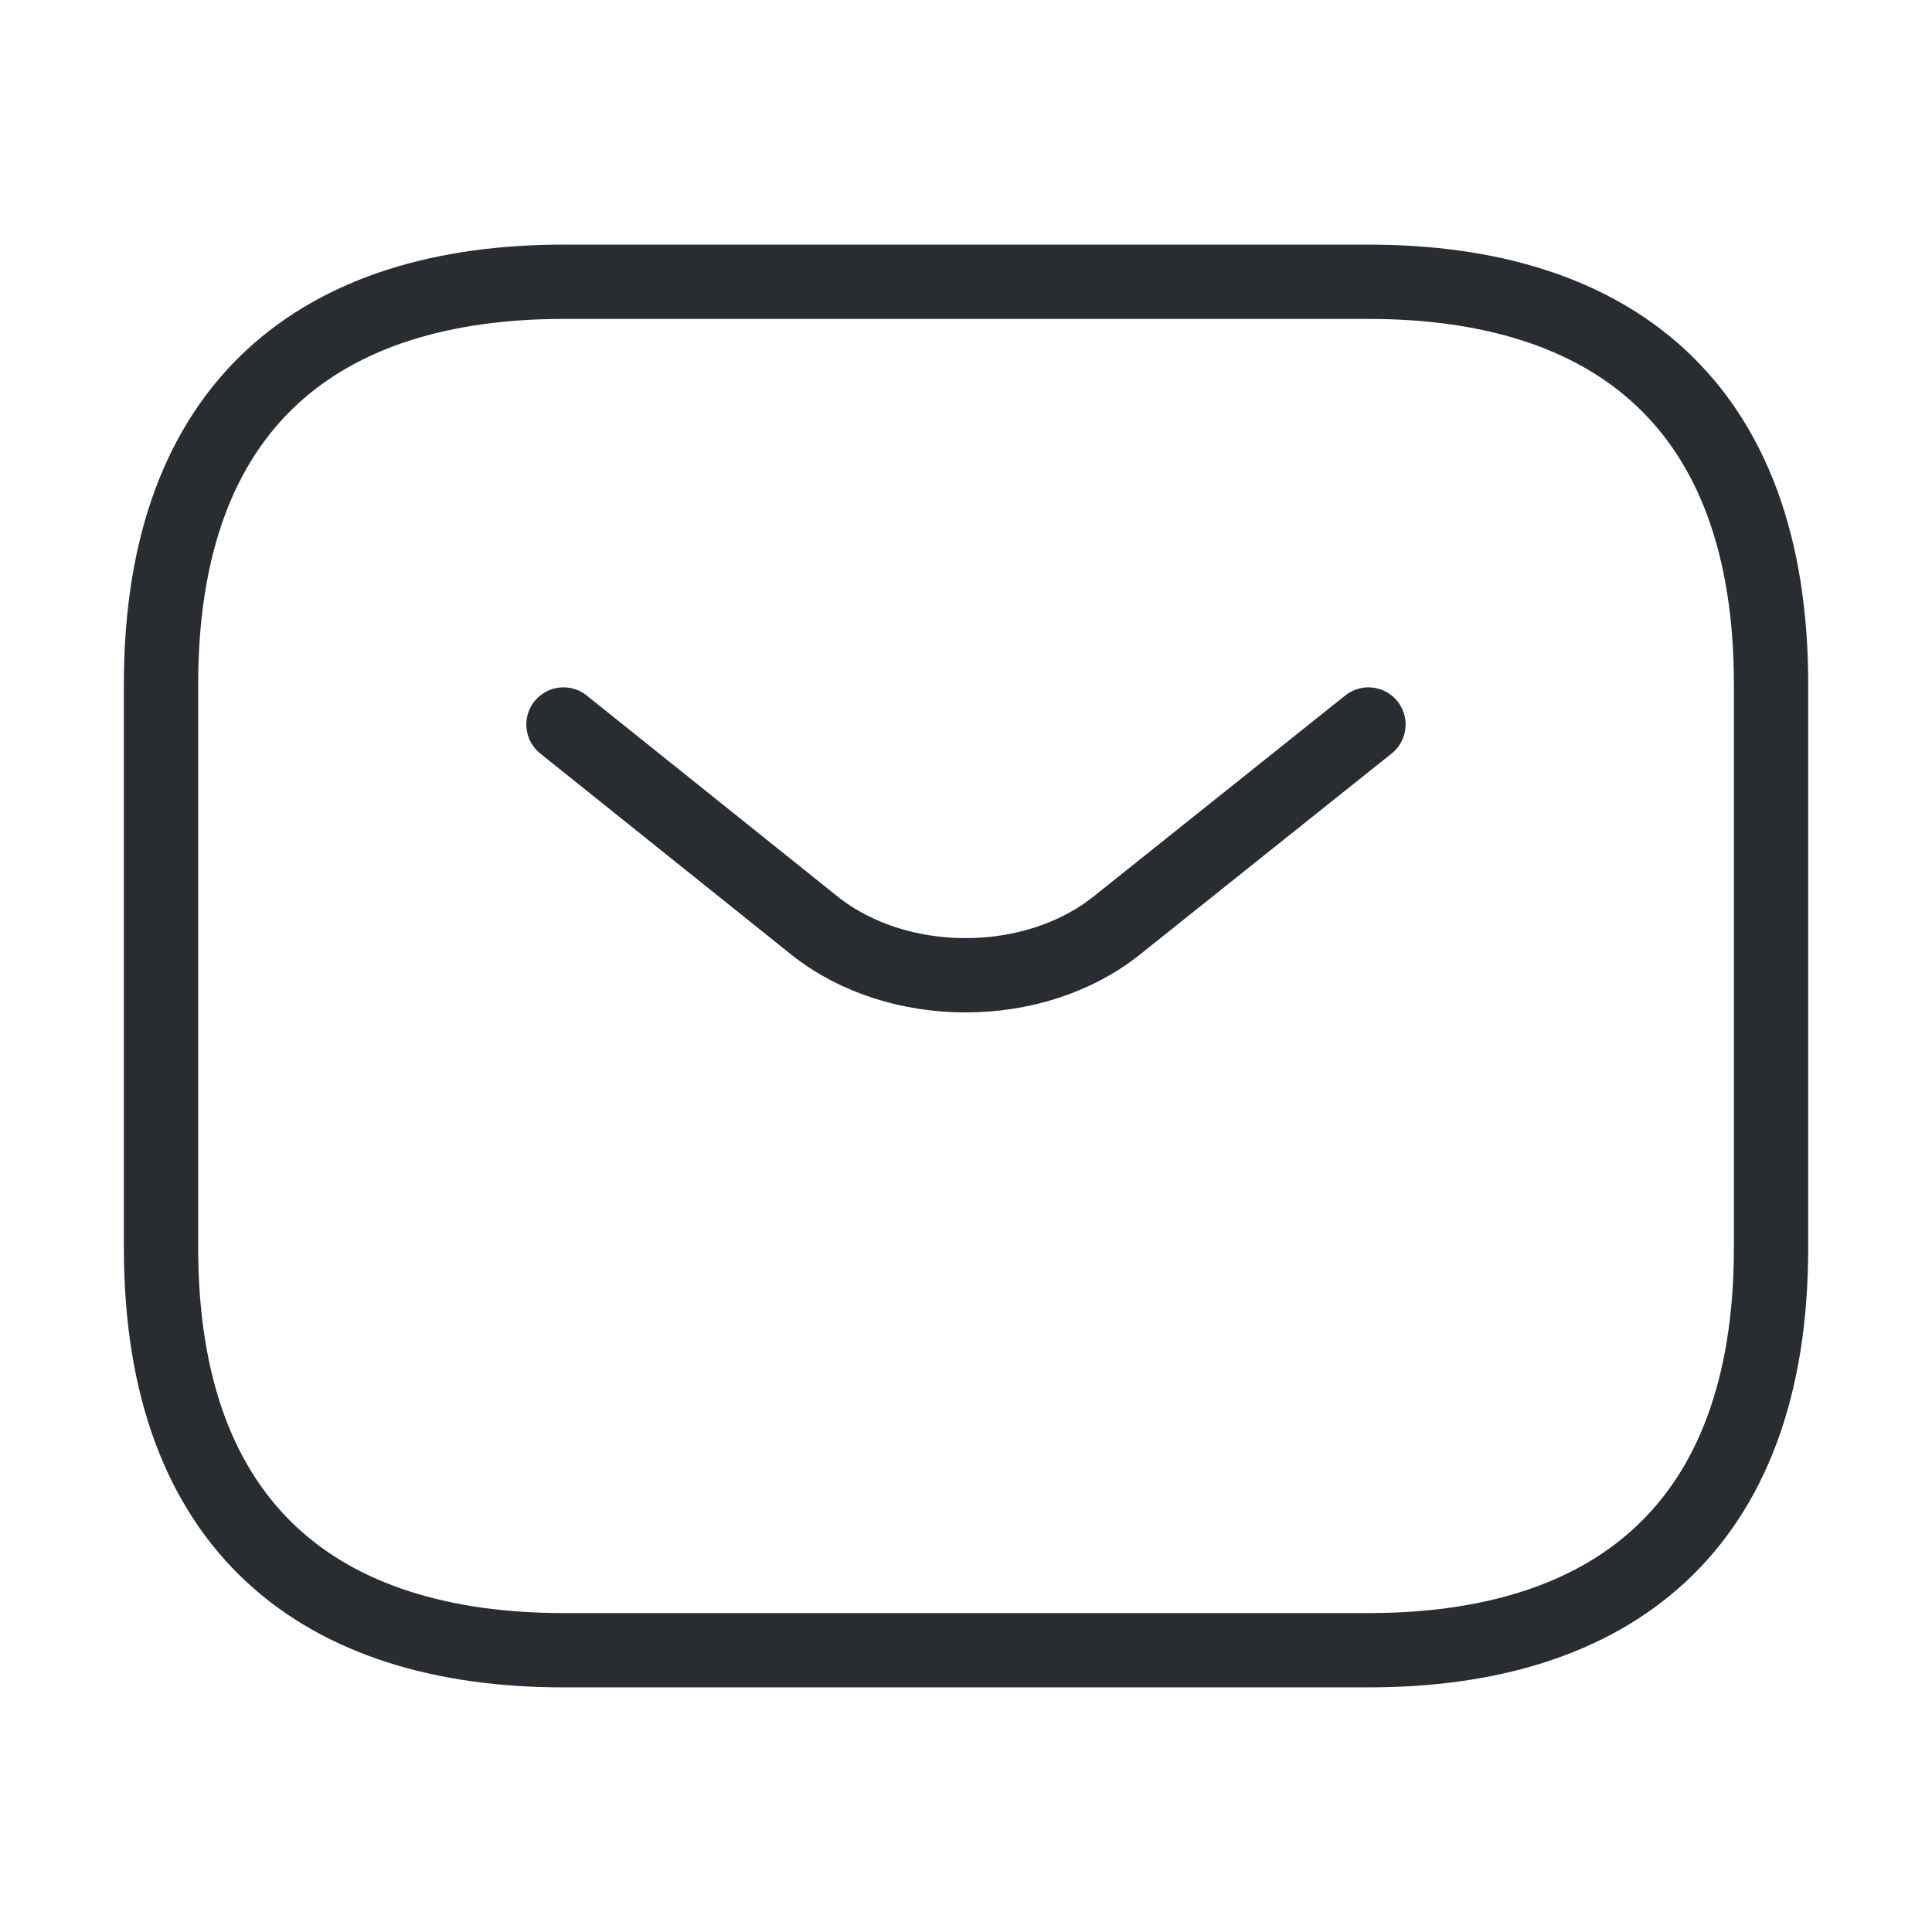 <svg width="26" height="26" viewBox="0 0 26 26" fill="none" xmlns="http://www.w3.org/2000/svg">
<path d="M18.417 22.208H7.584C4.334 22.208 2.167 20.583 2.167 16.792V9.208C2.167 5.417 4.334 3.792 7.584 3.792H18.417C21.667 3.792 23.834 5.417 23.834 9.208V16.792C23.834 20.583 21.667 22.208 18.417 22.208Z" stroke="#292D32" stroke-miterlimit="10" stroke-linecap="round" stroke-linejoin="round"/>
<path d="M18.416 9.75L15.025 12.458C13.91 13.347 12.079 13.347 10.963 12.458L7.583 9.75" stroke="#292D32" stroke-miterlimit="10" stroke-linecap="round" stroke-linejoin="round"/>
</svg>
